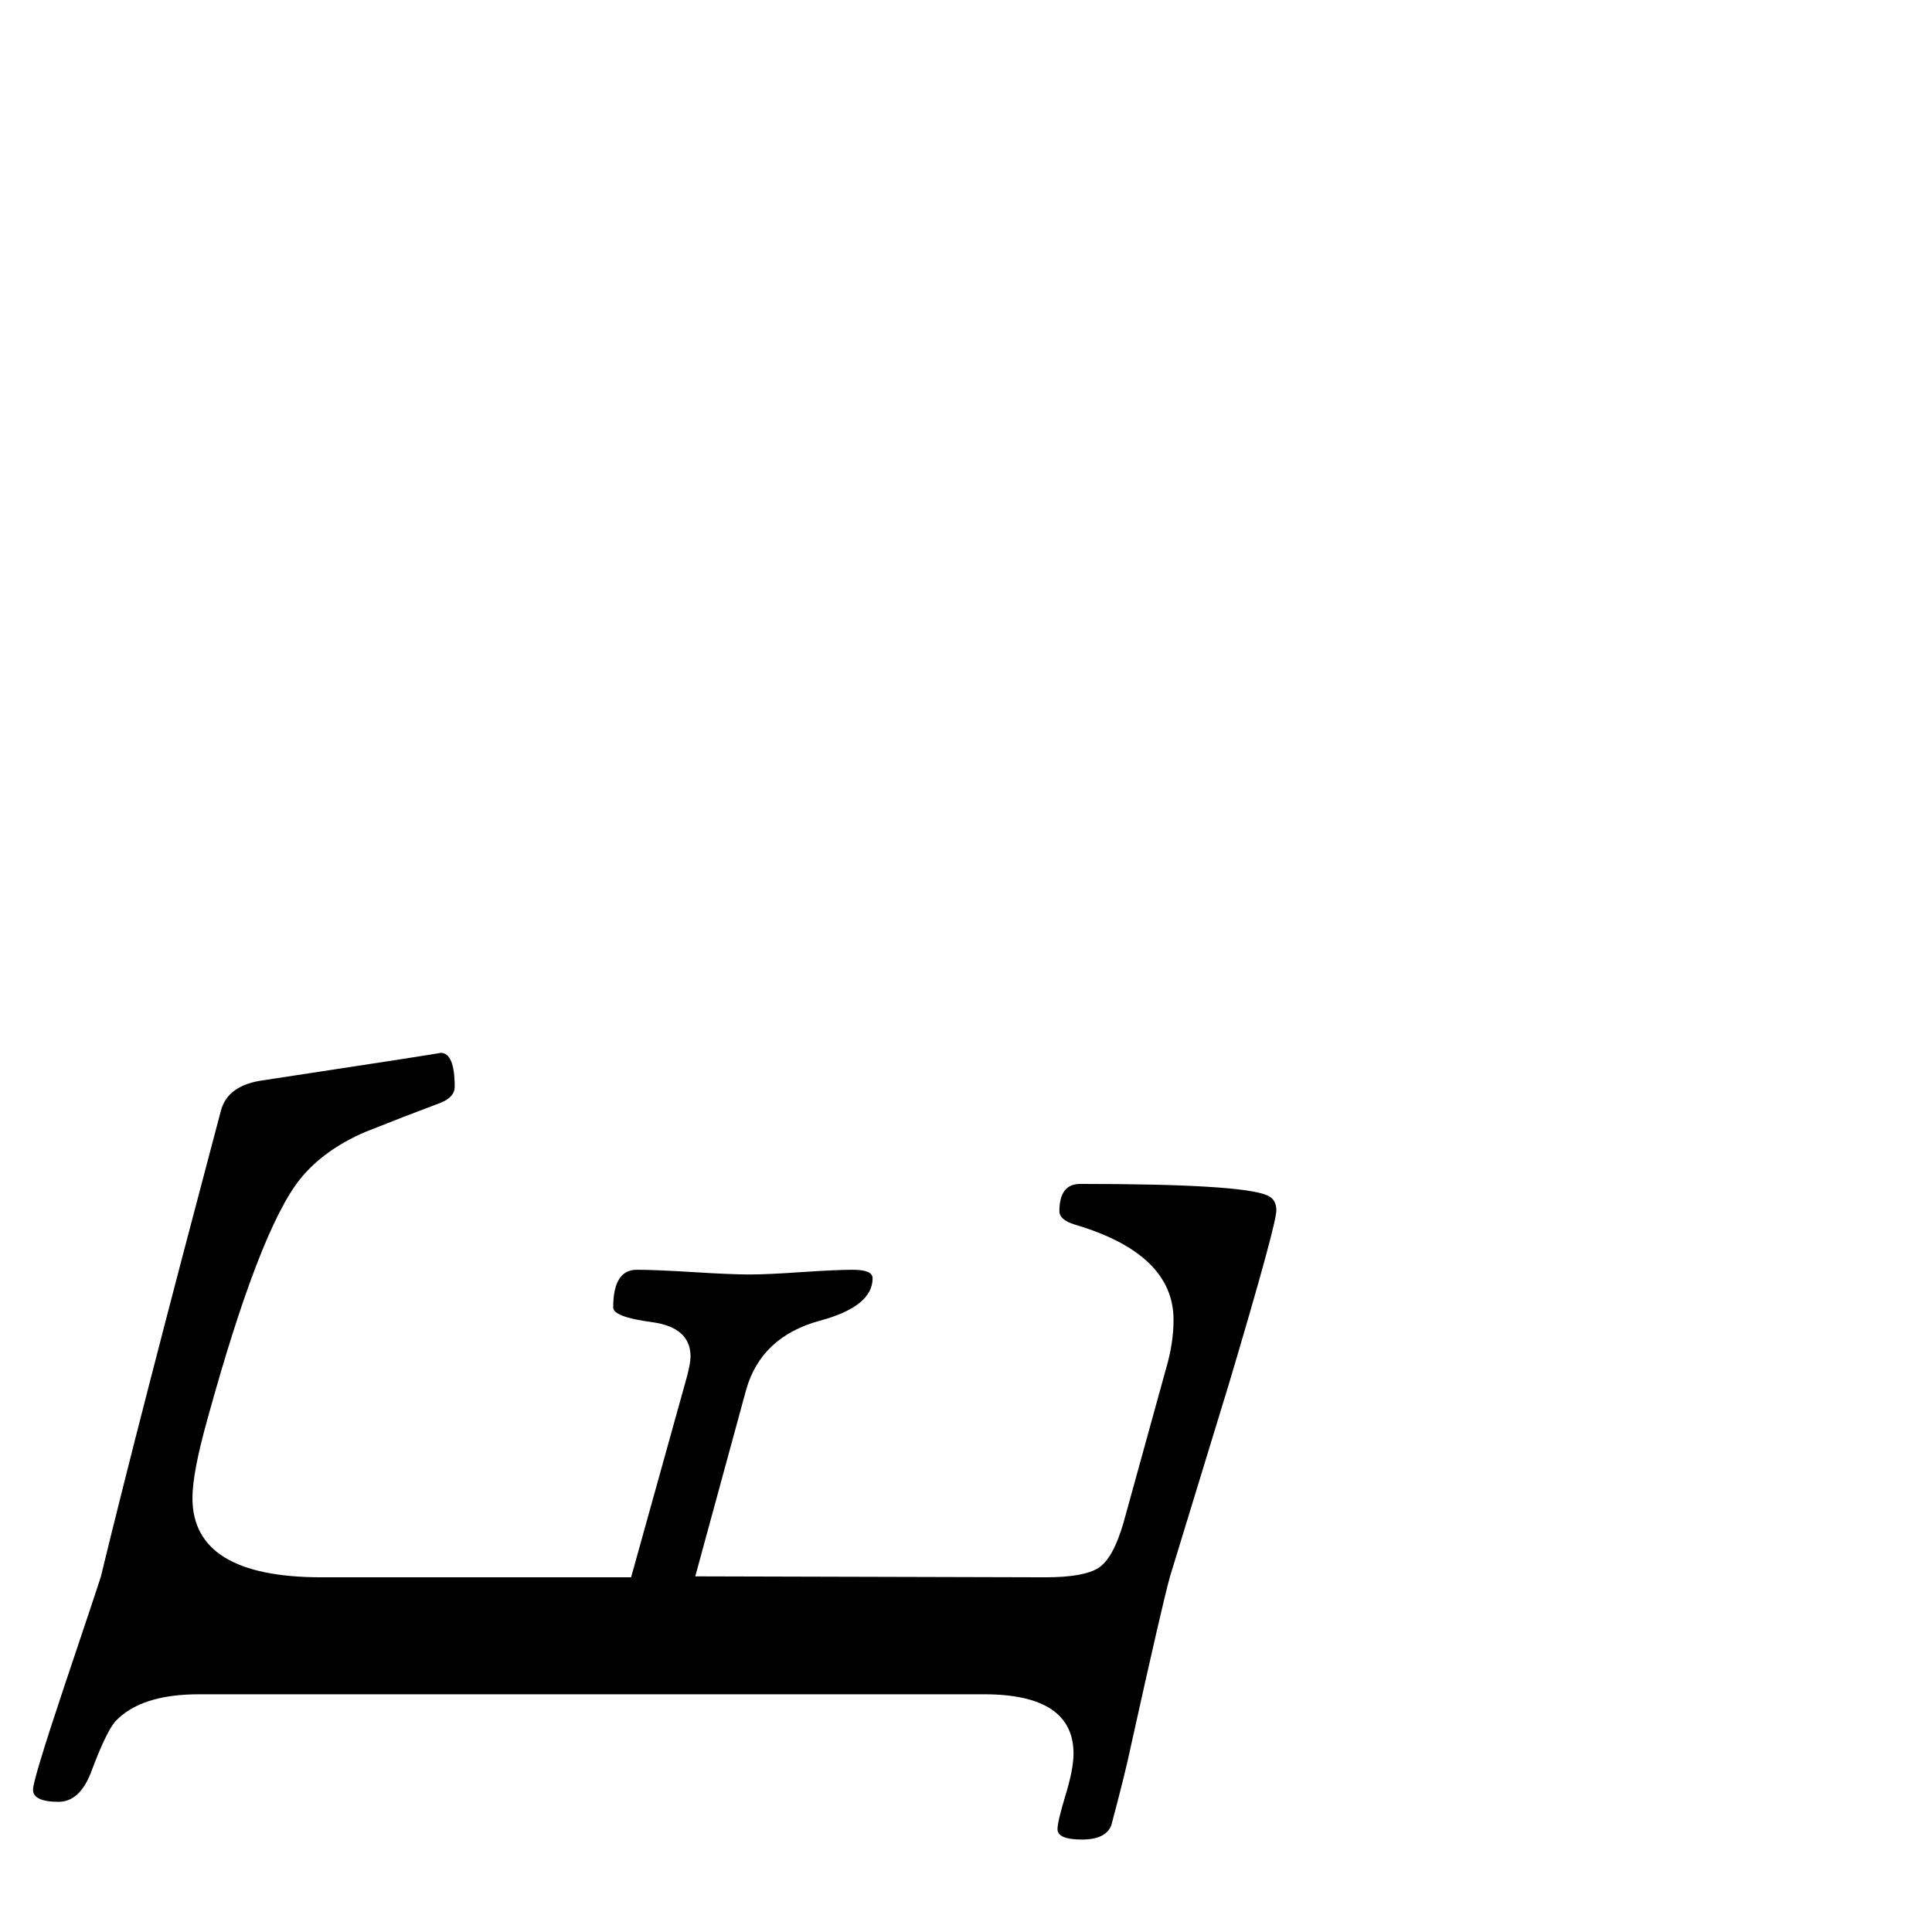 <?xml version="1.0" standalone="no"?>
<!DOCTYPE svg PUBLIC "-//W3C//DTD SVG 1.1//EN" "http://www.w3.org/Graphics/SVG/1.1/DTD/svg11.dtd" >
<svg viewBox="0 -442 2048 2048">
  <g transform="matrix(1 0 0 -1 0 1606)">
   <path fill="currentColor"
d="M1353 765q0 -15 -50 -183l-63 -206q-8 -29 -41 -178q-6 -29 -21 -85q-6 -15 -31 -15q-26 0 -26 11q0 8 8.5 36t8.5 44q0 63 -95 63h-832q-62 0 -89 -29q-10 -12 -26 -55q-12 -30 -34 -30q-27 0 -27 13q0 10 32 106q37 110 40 120q40 165 127 493q7 28 46 33
q191 29 187 29q15 0 15 -36q0 -11 -15 -17q-40 -15 -80 -31q-44 -19 -69 -50q-43 -54 -98 -254q-16 -57 -16 -84q0 -84 137 -84h328l59 212q4 15 4 22q0 31 -41 36.5t-41 15.5q0 40 25 40q20 0 60 -2.5t60 -2.5q18 0 54.5 2.5t54.5 2.5q21 0 21 -9q0 -30 -56 -45
q-62 -17 -78 -73l-54 -198l371 -1q41 0 56.5 10t26.5 48l45 163q8 27 8 52q0 70 -105 101q-16 5 -16 14q0 29 22 29q170 0 198 -12q10 -4 10 -16z" />
  </g>

</svg>
